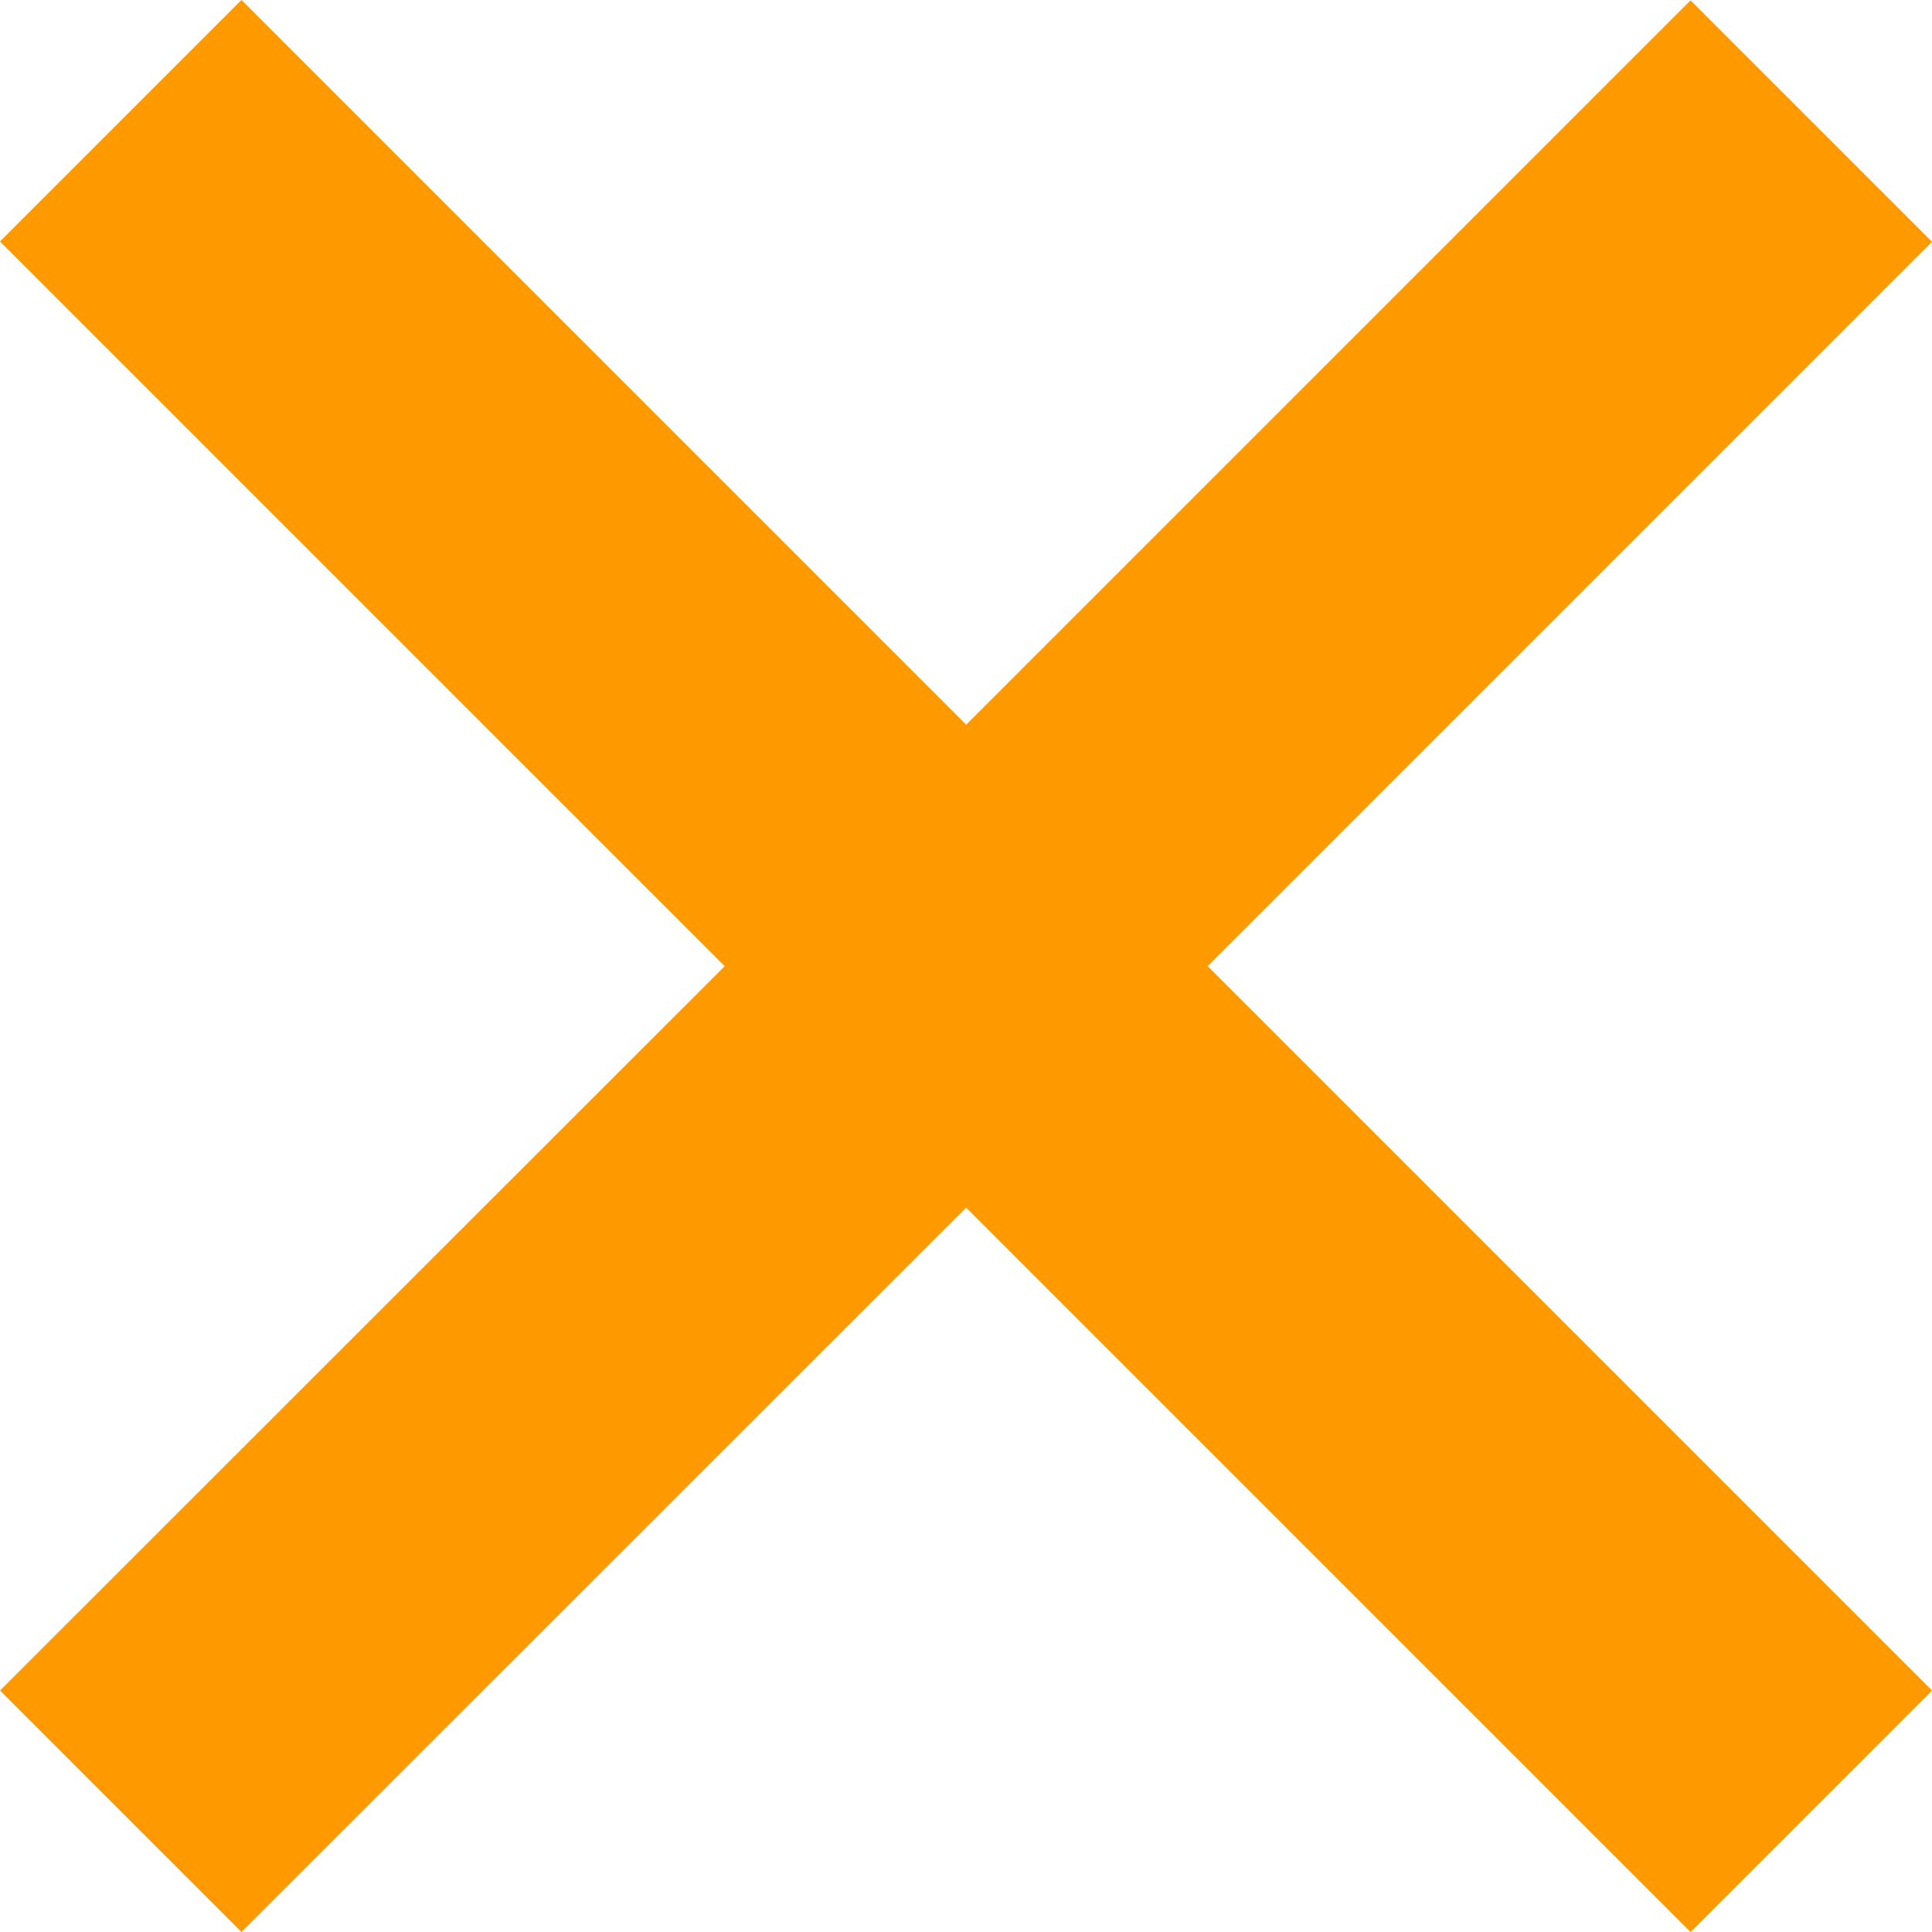 <?xml version="1.0" encoding="utf-8" standalone="no"?>
<svg width="5.657px" height="5.657px" viewBox="0.671 0.671 5.657 5.657" version="1.1" xmlns="http://www.w3.org/2000/svg" xmlns:xlink="http://www.w3.org/1999/xlink" x="0px" y="0px" enable-background="new 0.671 0.671 5.657 5.657" xml:space="preserve">
	<g transform="translate(-193, -549)">
		<g transform="translate(20, 545)">
			<g transform="translate(173, 4)">
				<path fill="#ff9900" d="M2.793,3.5L0.671,5.621l0.707,0.707L3.5,4.207l2.121,2.121l0.707-0.707L4.207,3.5l2.121-2.121
					L5.621,0.672L3.5,2.793L1.378,0.671L0.671,1.378L2.793,3.5z"/>
			</g>
		</g>
	</g>
</svg>

